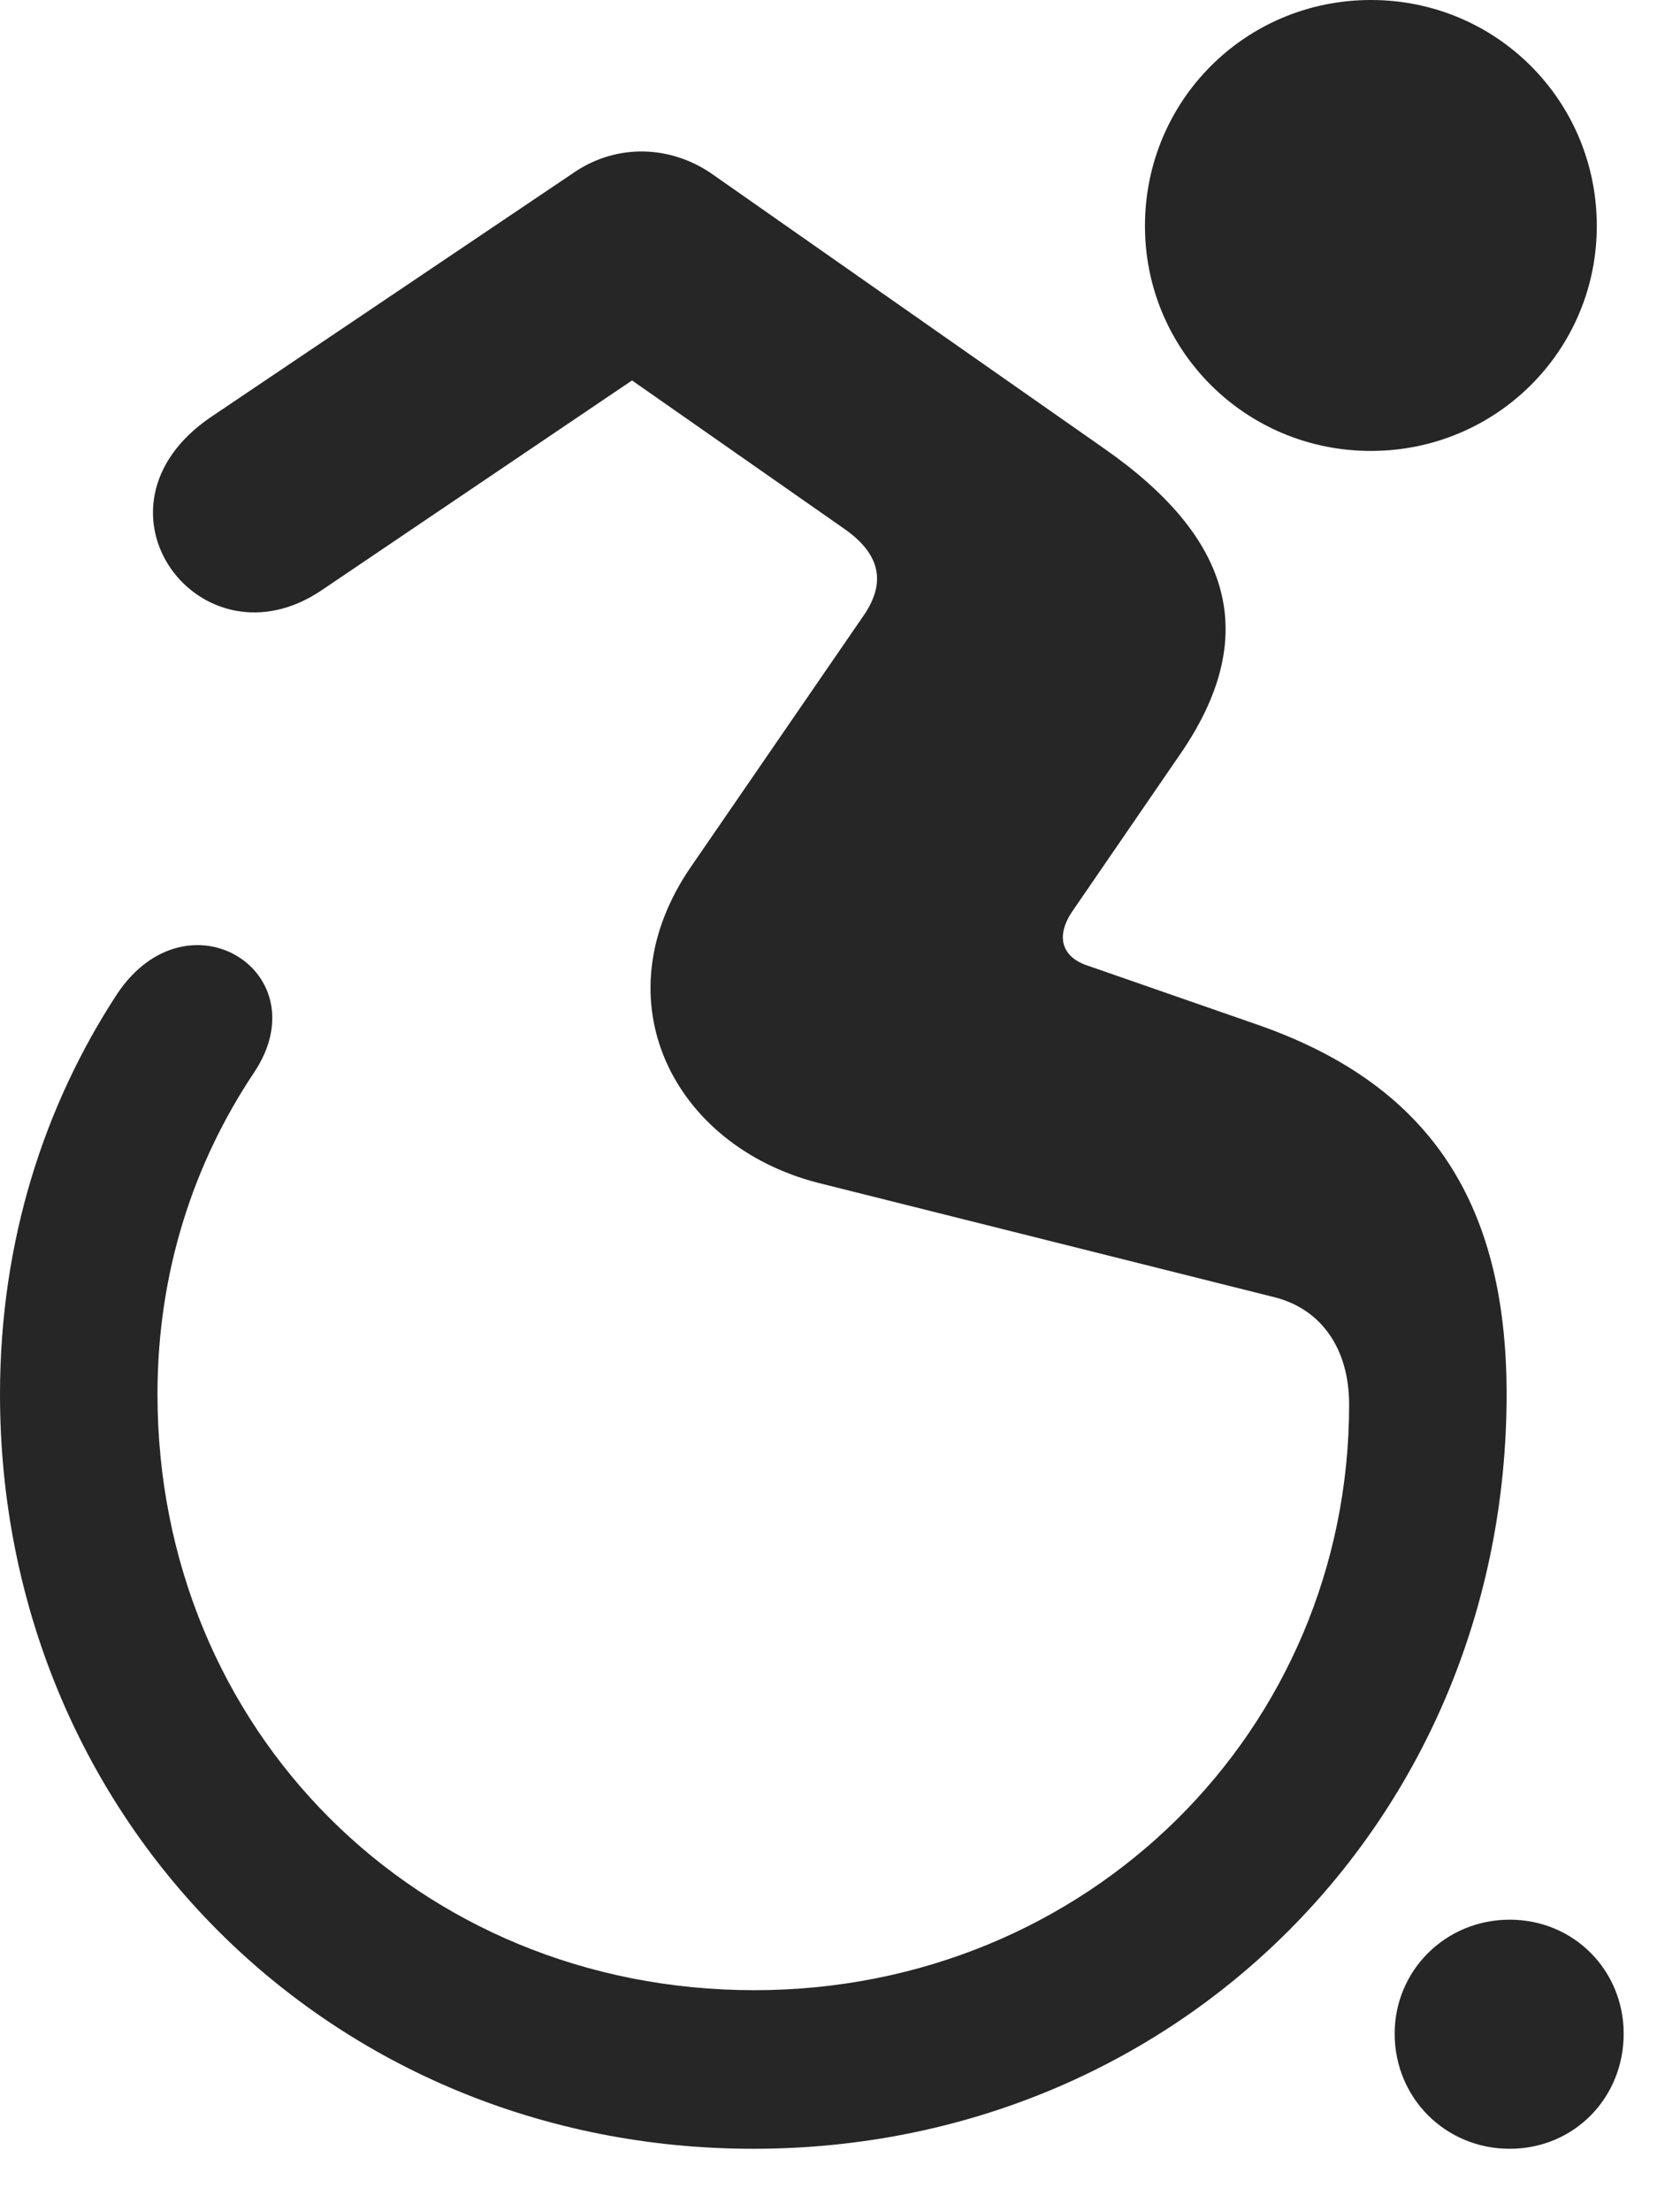 <svg width="19" height="25" viewBox="0 0 19 25" fill="none" xmlns="http://www.w3.org/2000/svg">
<path d="M15.504 5.098C16.922 5.098 18.059 3.961 18.059 2.555C18.059 1.137 16.922 0 15.504 0C14.086 0 12.949 1.137 12.949 2.555C12.949 3.961 14.086 5.098 15.504 5.098ZM8.52 24.293C13.312 24.293 17.039 20.555 17.039 15.762C17.039 13.559 16.137 12.234 14.168 11.566L12.316 10.922C12.012 10.828 11.93 10.594 12.129 10.301L13.336 8.543C14.273 7.195 13.934 6.082 12.492 5.074L8.039 1.957C7.57 1.641 6.984 1.629 6.516 1.934L2.391 4.711C0.867 5.742 2.273 7.605 3.645 6.668L7.148 4.301L9.562 5.988C9.973 6.281 10.02 6.609 9.75 6.984L7.816 9.797C6.773 11.309 7.617 12.949 9.246 13.371L14.391 14.66C14.941 14.789 15.258 15.246 15.258 15.879C15.258 19.559 12.305 22.5 8.531 22.5C4.723 22.5 1.781 19.559 1.781 15.762C1.781 14.379 2.191 13.148 2.871 12.129C3.633 10.992 2.121 10.043 1.324 11.238C0.504 12.492 0 14.027 0 15.762C0 20.555 3.727 24.293 8.52 24.293ZM17.074 24.293C17.801 24.293 18.363 23.719 18.363 22.992C18.363 22.277 17.801 21.703 17.074 21.703C16.348 21.703 15.773 22.277 15.773 22.992C15.773 23.719 16.348 24.293 17.074 24.293Z" fill="black" fill-opacity="0.85"/>
</svg>
